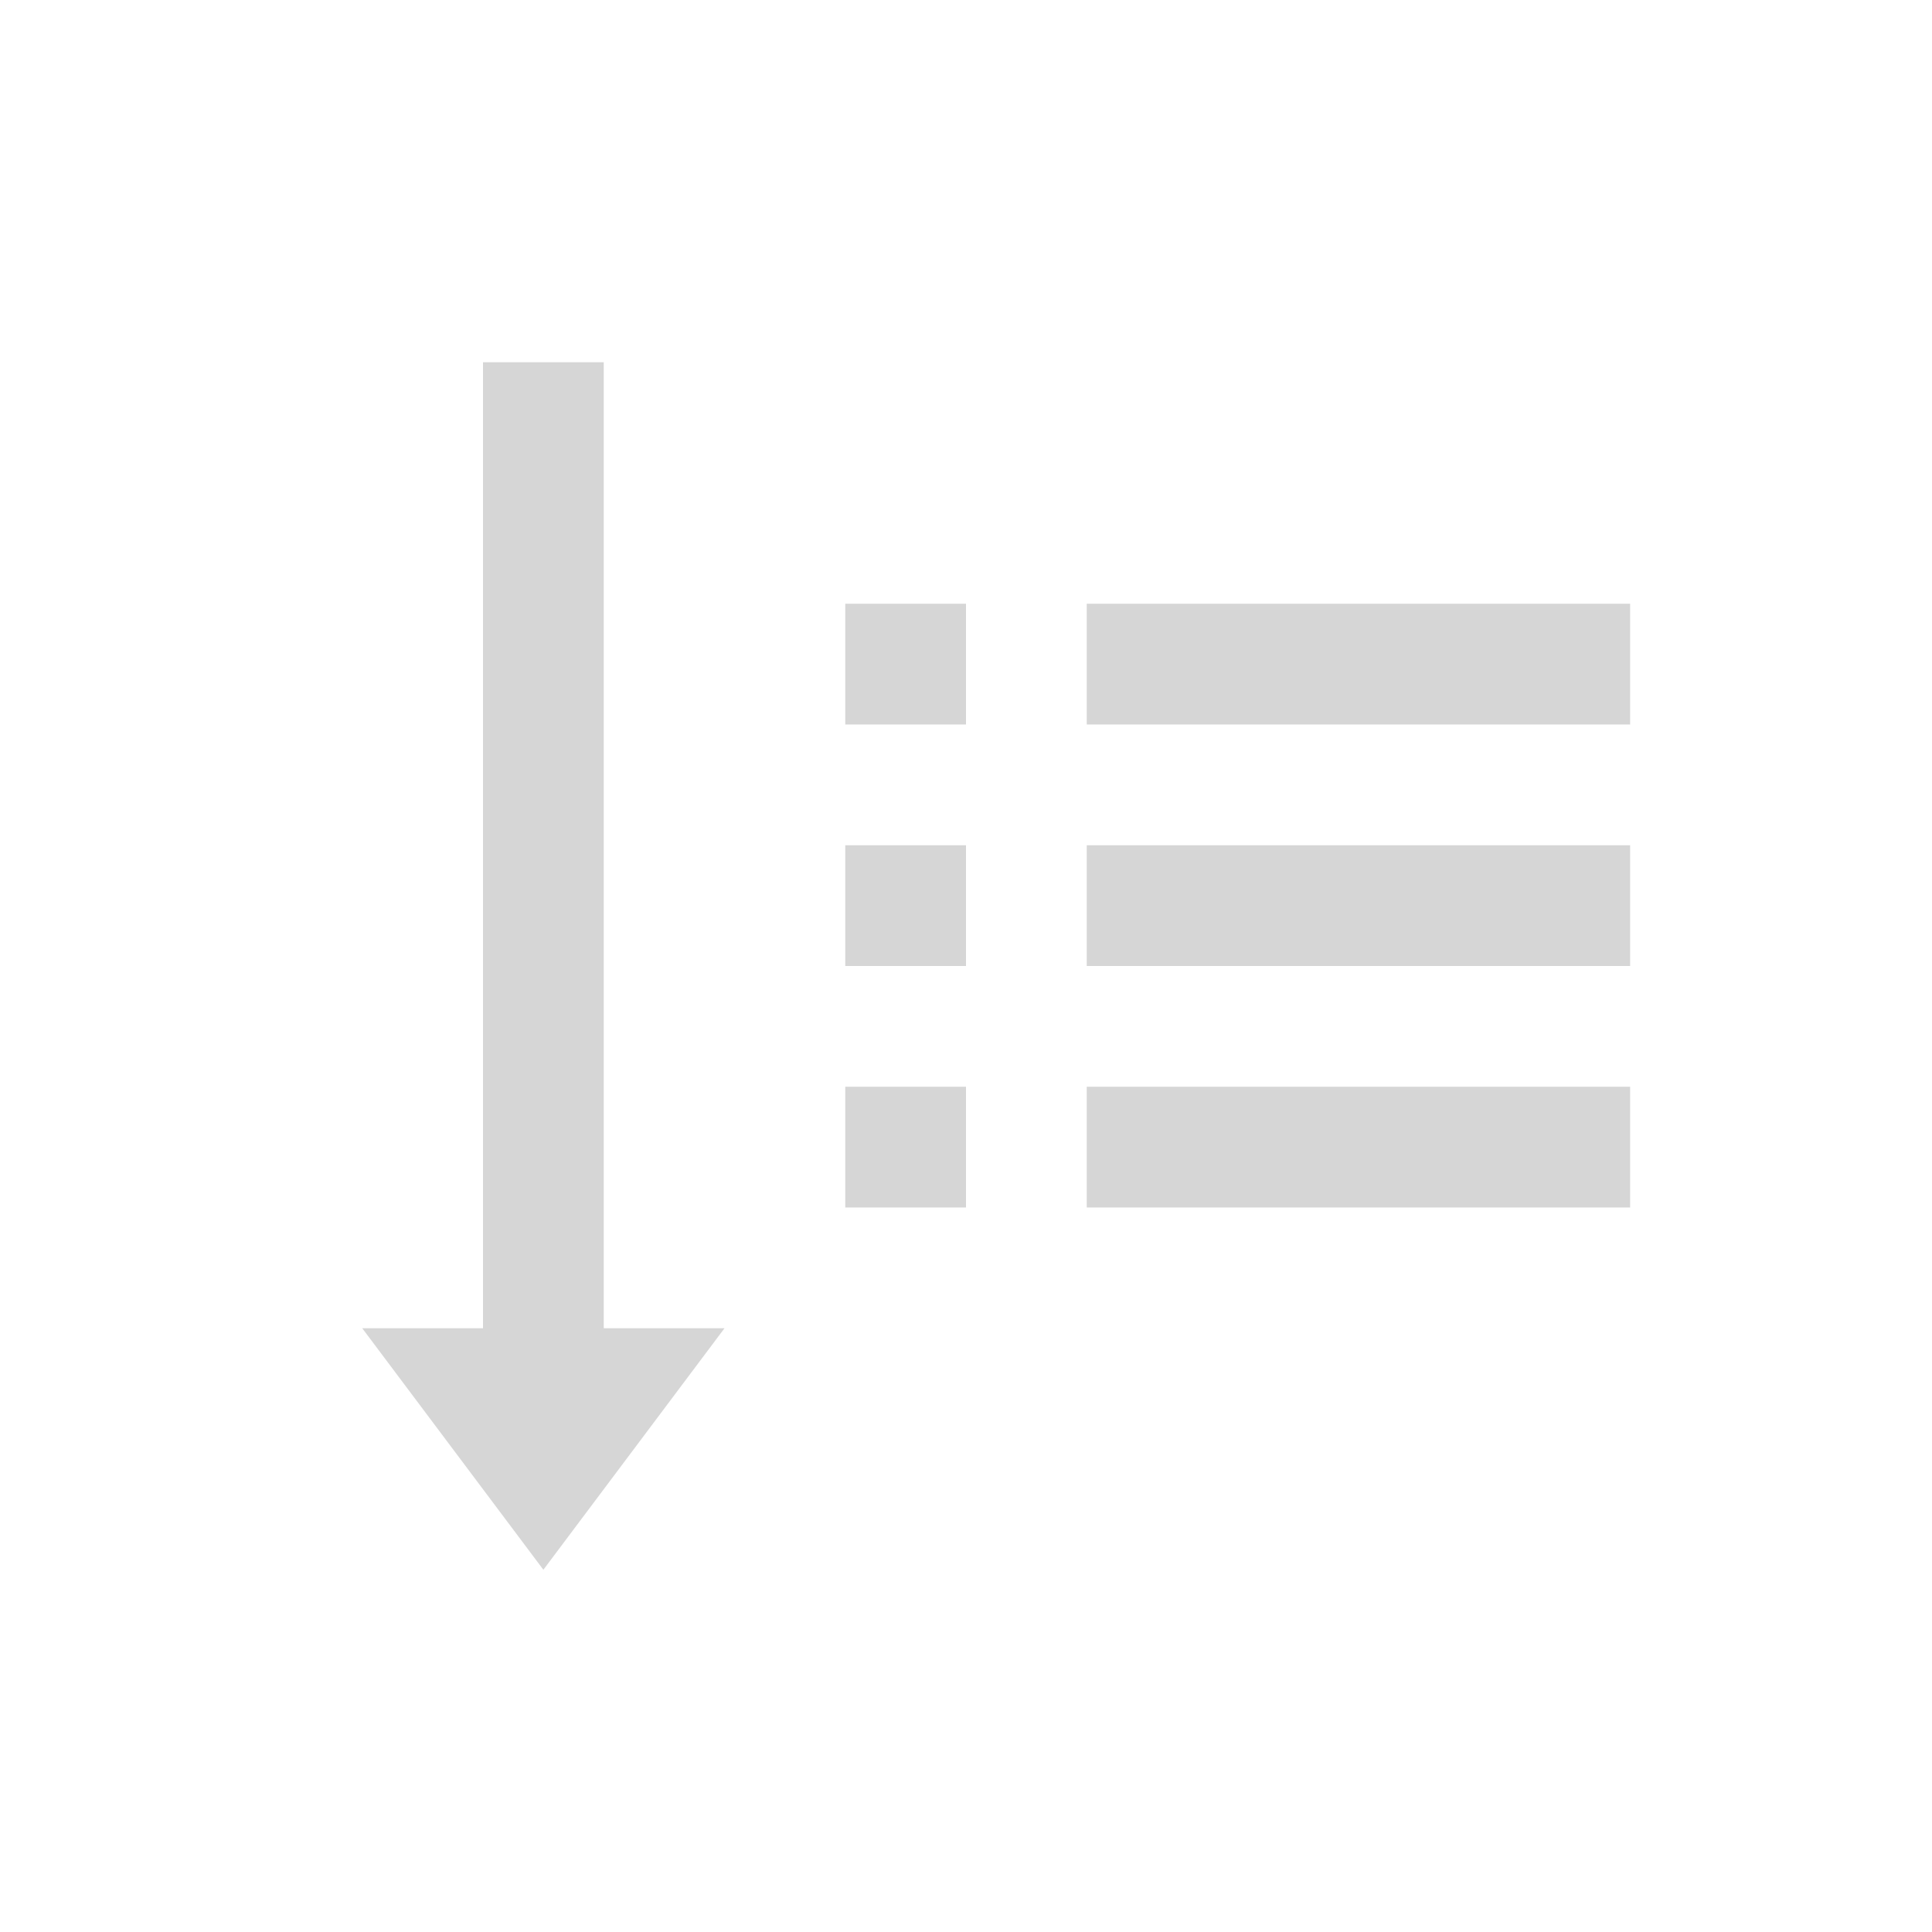 <?xml version="1.0" encoding="UTF-8"?>
<svg width="32px" height="32px" viewBox="0 0 32 32" version="1.1" xmlns="http://www.w3.org/2000/svg" xmlns:xlink="http://www.w3.org/1999/xlink">
    <!-- Generator: Sketch 55.2 (78181) - https://sketchapp.com -->
    <title>v copy 2</title>
    
    <g id="symbols" stroke="none" stroke-width="1" fill="none" fill-rule="evenodd" opacity="0.798">
        <g id="ordenar" transform="translate(6, 6)">
            <path d="M21,5 L12,5" id="Line-2" stroke="#CCCCCC" stroke-width="2"></path>
            <path d="M10,5 L8,5" id="Line-2-Copy-4" stroke="#CCCCCC" stroke-width="2"></path>
            <path d="M3,0 C3,10.667 3,16.333 3,17" id="Line-2-Copy-3" stroke="#CCCCCC" stroke-width="2"></path>
            <polyline id="Line-2-Copy" stroke="#CCCCCC" stroke-width="2" points="21 9 19.5 9 12 9"></polyline>
            <path d="M10,9 L8,9" id="Line-2-Copy-5" stroke="#CCCCCC" stroke-width="2"></path>
            <path d="M21,13 L12,13" id="Line-2-Copy-2" stroke="#CCCCCC" stroke-width="2"></path>
            <path d="M10,13 L8,13" id="Line-2-Copy-6" stroke="#CCCCCC" stroke-width="2"></path>
            <polygon id="Path-10" fill="#CCCCCC" points="3 20 0 16 6 16"></polygon>
        </g>
    </g>
</svg>